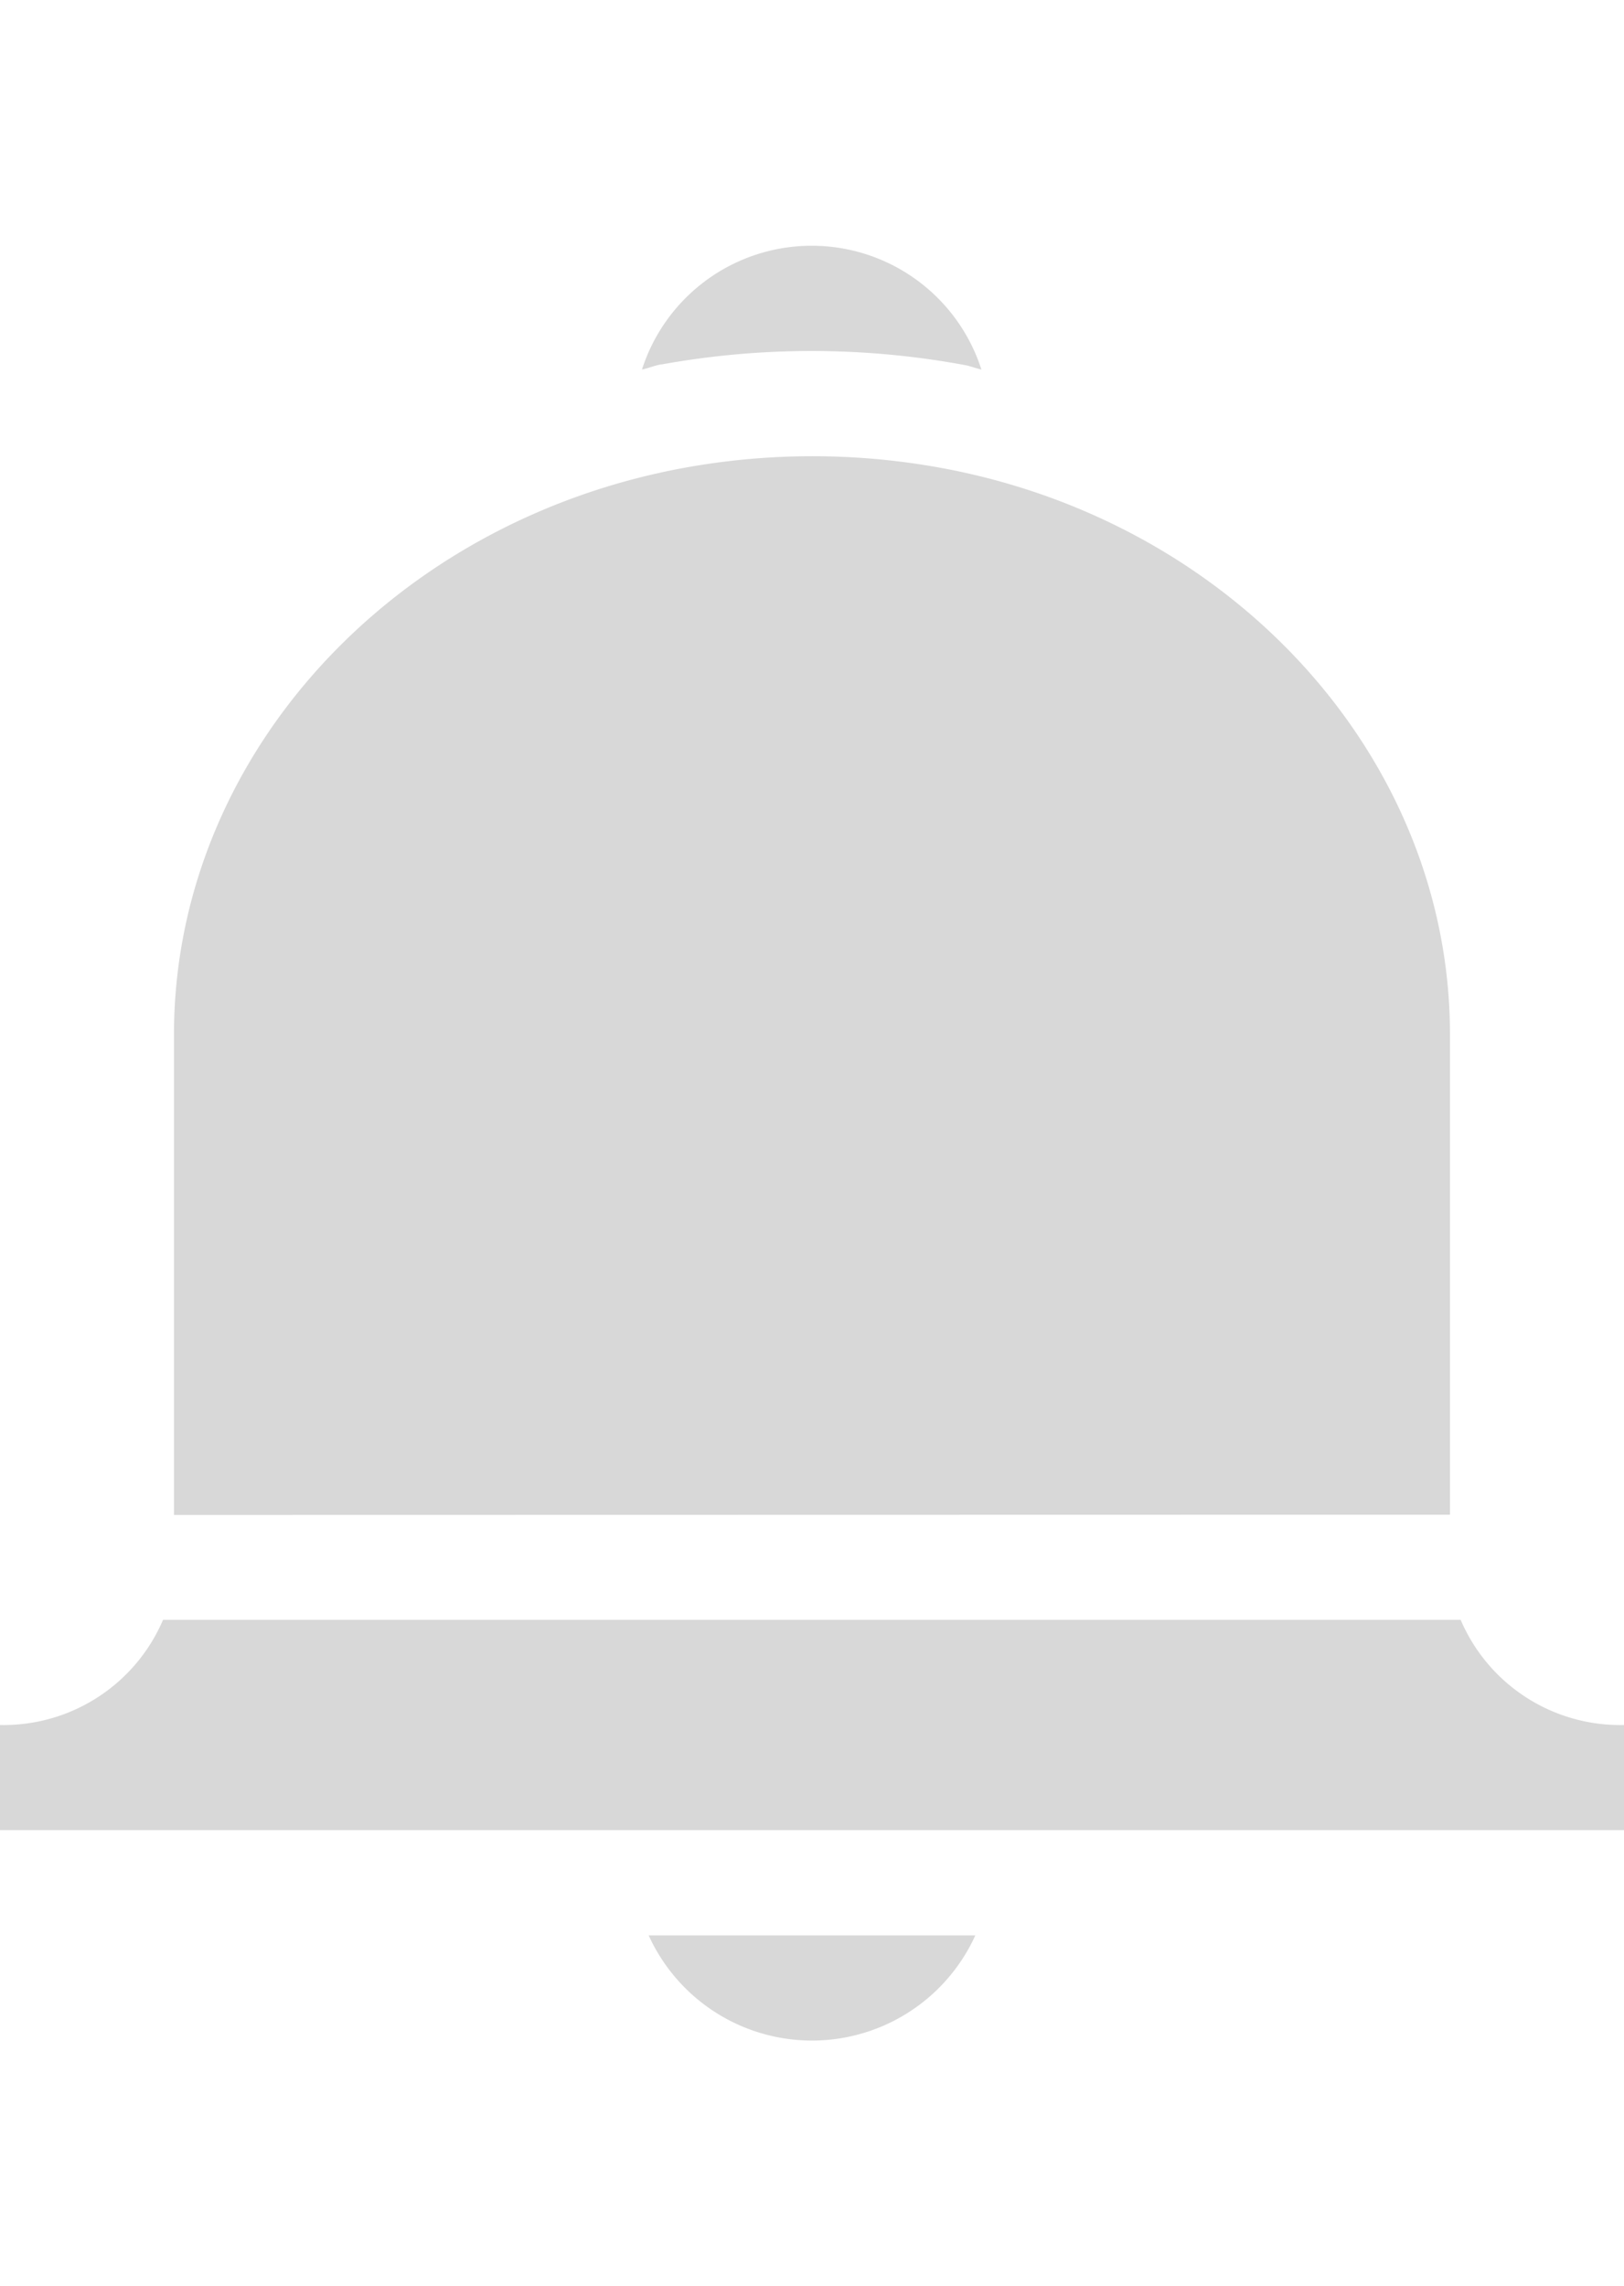 <svg xmlns="http://www.w3.org/2000/svg" xmlns:xlink="http://www.w3.org/1999/xlink" width="26.157" height="36.812" viewBox="0 0 26.157 36.812"><defs><clipPath id="a"><rect width="26.157" height="36.812" transform="translate(594 1481)" fill="#d8d8d8"/></clipPath></defs><g transform="translate(-594 -1481)" clip-path="url(#a)"><g transform="translate(594 1484.956)"><g transform="translate(0 3.388)"><path d="M63.668,45.487V37.754c0-4.418-3.458-8.256-8.207-9.124a11.508,11.508,0,0,0-4.122,0c-4.766.872-8.223,4.71-8.223,9.128v7.733Z" transform="translate(-40.314 -28.442)" fill="#d8d8d8"/><path d="M45.321,185.733h-20.9a2.793,2.793,0,0,1-2.63,1.693v1.693H47.952v-1.693A2.793,2.793,0,0,1,45.321,185.733Z" transform="translate(-21.795 -166.995)" fill="#d8d8d8"/></g><path d="M100.8,1.913a13.57,13.57,0,0,1,4.893.01c.091.017.173.052.263.071a2.871,2.871,0,0,0-5.467,0c.106-.022.2-.064.311-.083Z" transform="translate(-90.149)" fill="#d8d8d8"/><path d="M101.283,228.376a2.89,2.89,0,0,0,5.261,0Z" transform="translate(-90.835 -201.169)" fill="#d8d8d8"/></g></g></svg>